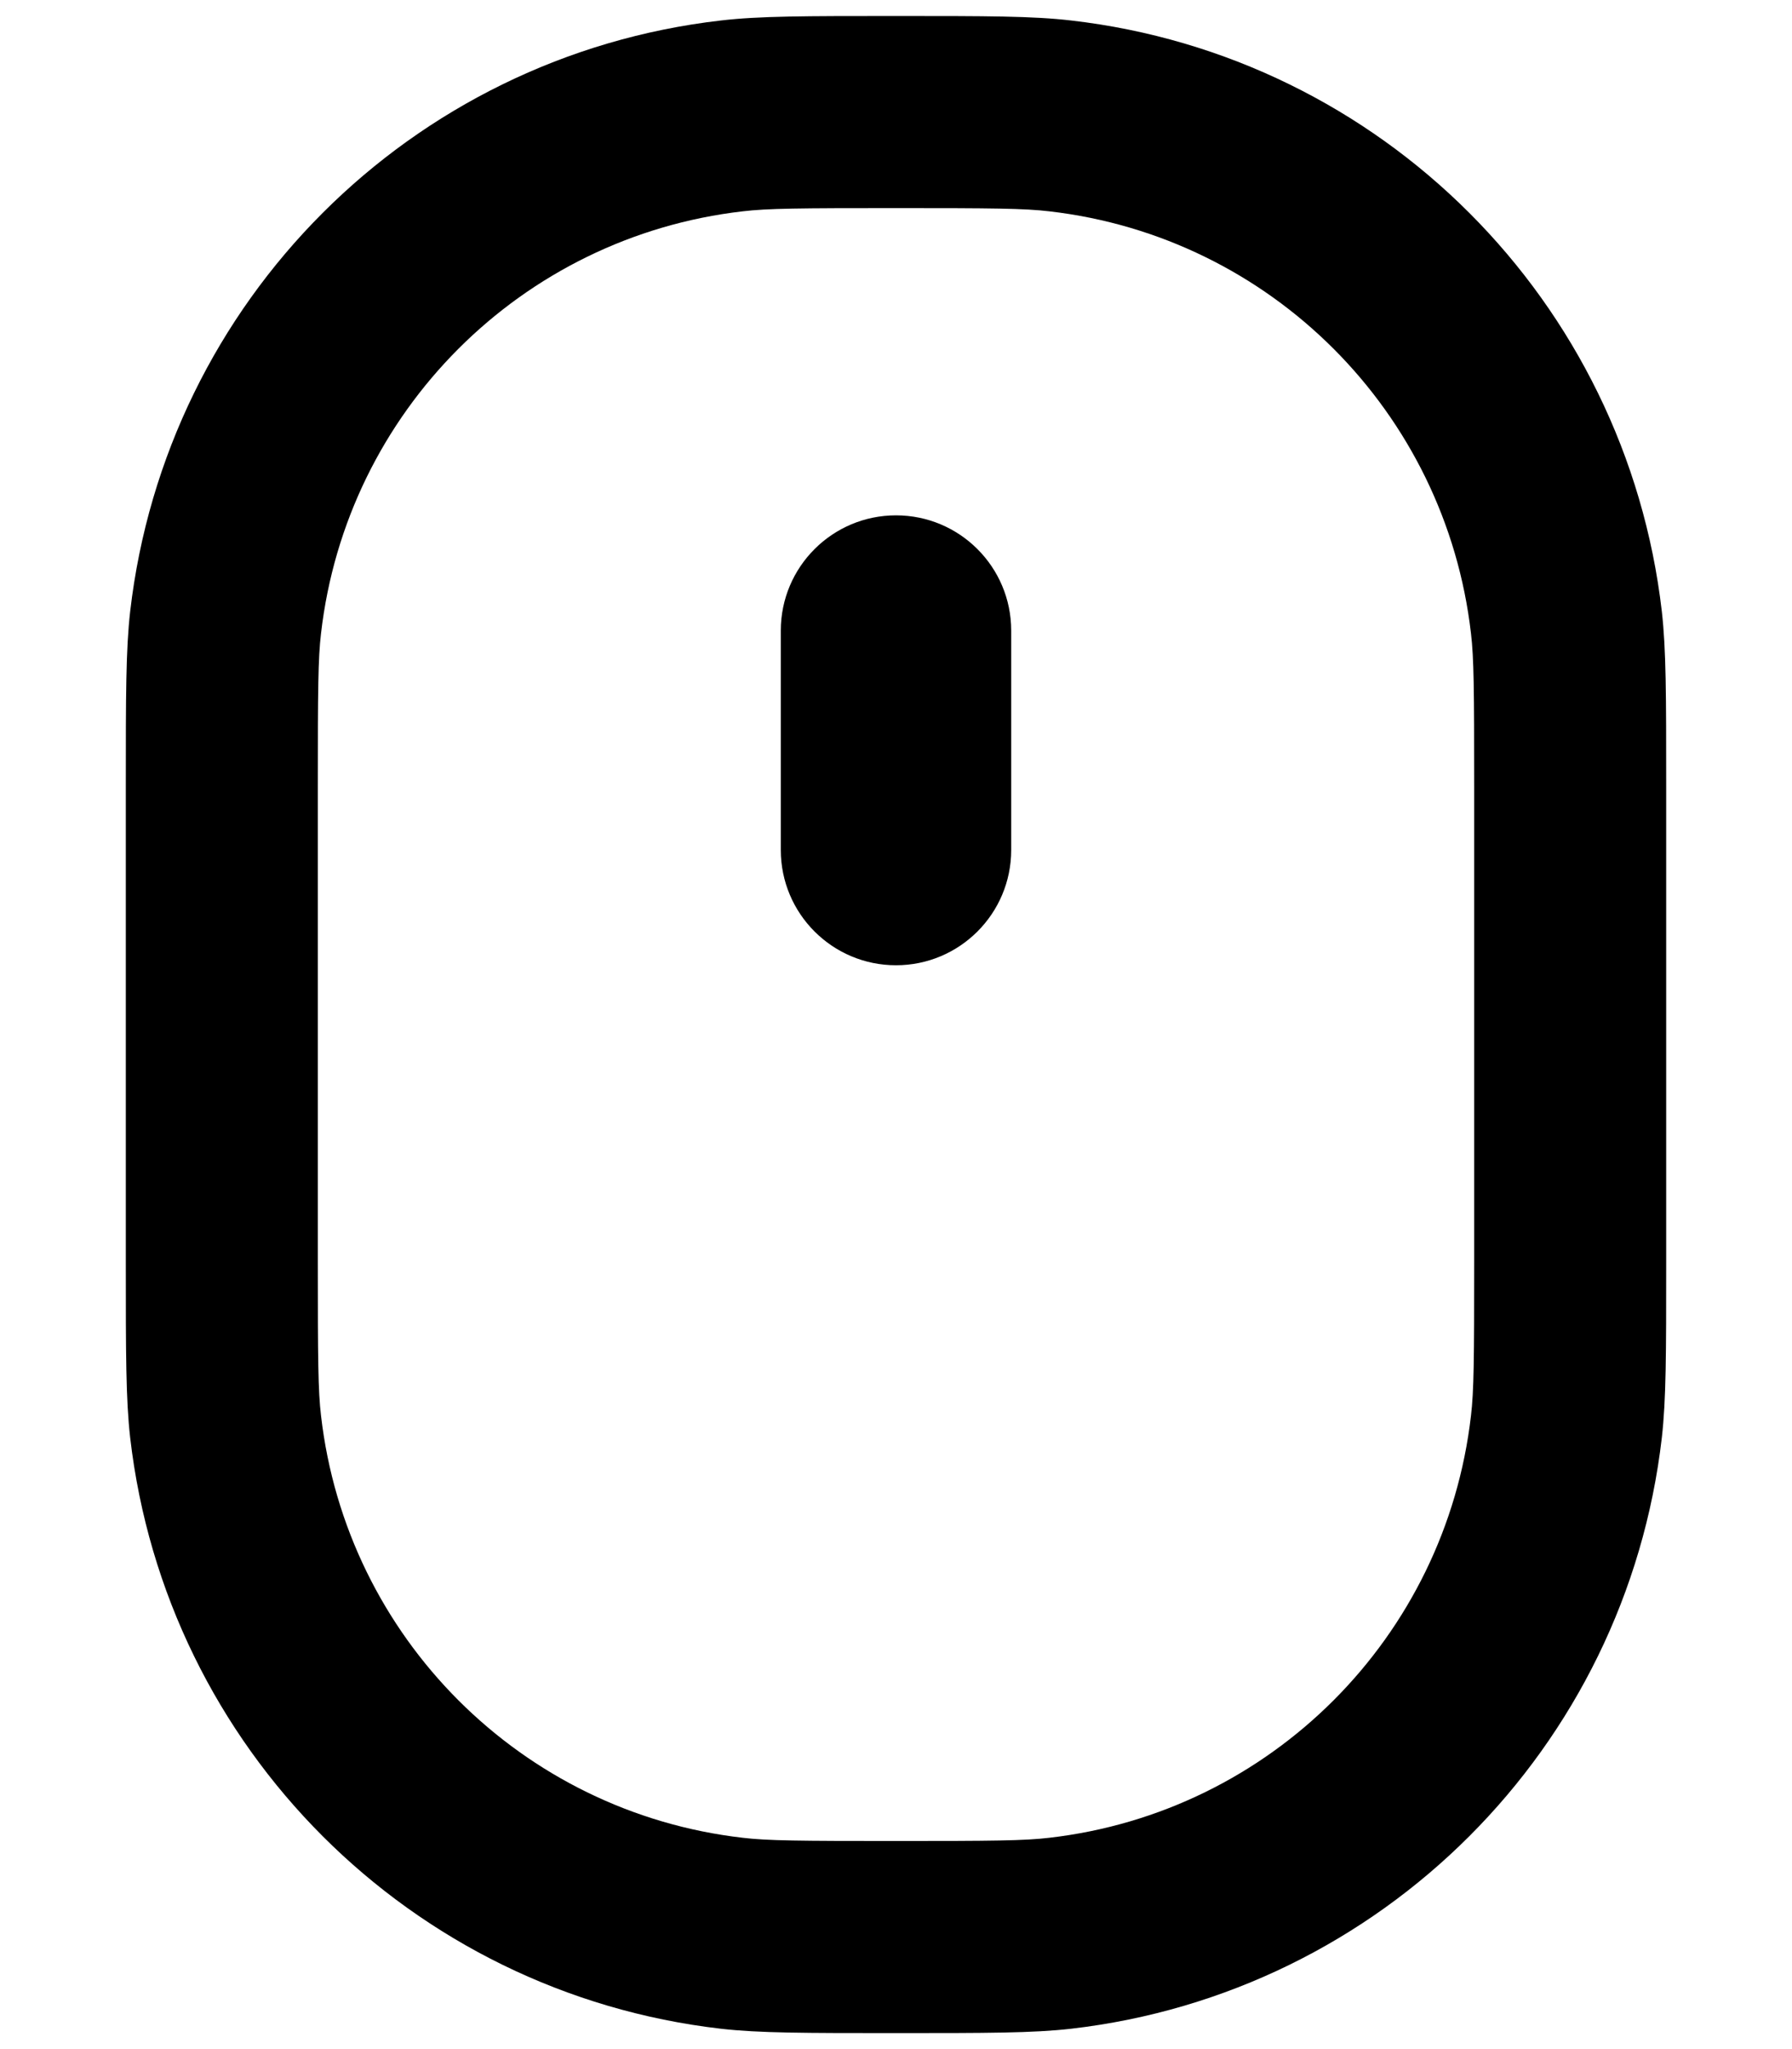 <svg xmlns="http://www.w3.org/2000/svg" viewBox="0 0 14 16" >
  <path d="M7 4.024C6.503 4.024 6.1 4.427 6.1 4.924V6.637C6.1 7.134 6.503 7.537 7 7.537C7.497 7.537 7.9 7.134 7.9 6.637V4.924C7.9 4.427 7.497 4.024 7 4.024Z" />
  <path fill-rule="evenodd" clip-rule="evenodd" d="M0.983 6.142C0.983 5.43 0.983 5.073 1.017 4.774C1.297 2.351 3.208 0.439 5.632 0.16C5.931 0.125 6.287 0.125 7 0.125C7.712 0.125 8.069 0.125 8.368 0.16C10.792 0.439 12.703 2.351 12.983 4.774C13.017 5.073 13.017 5.43 13.017 6.142V9.858C13.017 10.57 13.017 10.927 12.983 11.226C12.703 13.649 10.792 15.561 8.368 15.841C8.069 15.875 7.712 15.875 7 15.875C6.287 15.875 5.931 15.875 5.632 15.841C3.208 15.561 1.297 13.649 1.017 11.226C0.983 10.927 0.983 10.57 0.983 9.858V6.142ZM11.517 6.142V9.858C11.517 10.612 11.515 10.862 11.492 11.054C11.293 12.785 9.927 14.151 8.197 14.35C8.004 14.373 7.754 14.375 7 14.375C6.246 14.375 5.996 14.373 5.803 14.35C4.073 14.151 2.707 12.785 2.508 11.054C2.485 10.862 2.483 10.612 2.483 9.858V6.142C2.483 5.388 2.485 5.138 2.508 4.946C2.707 3.215 4.073 1.849 5.803 1.65C5.996 1.627 6.246 1.625 7 1.625C7.754 1.625 8.004 1.627 8.197 1.65C9.927 1.849 11.293 3.215 11.492 4.946C11.515 5.138 11.517 5.388 11.517 6.142Z" />
</svg>